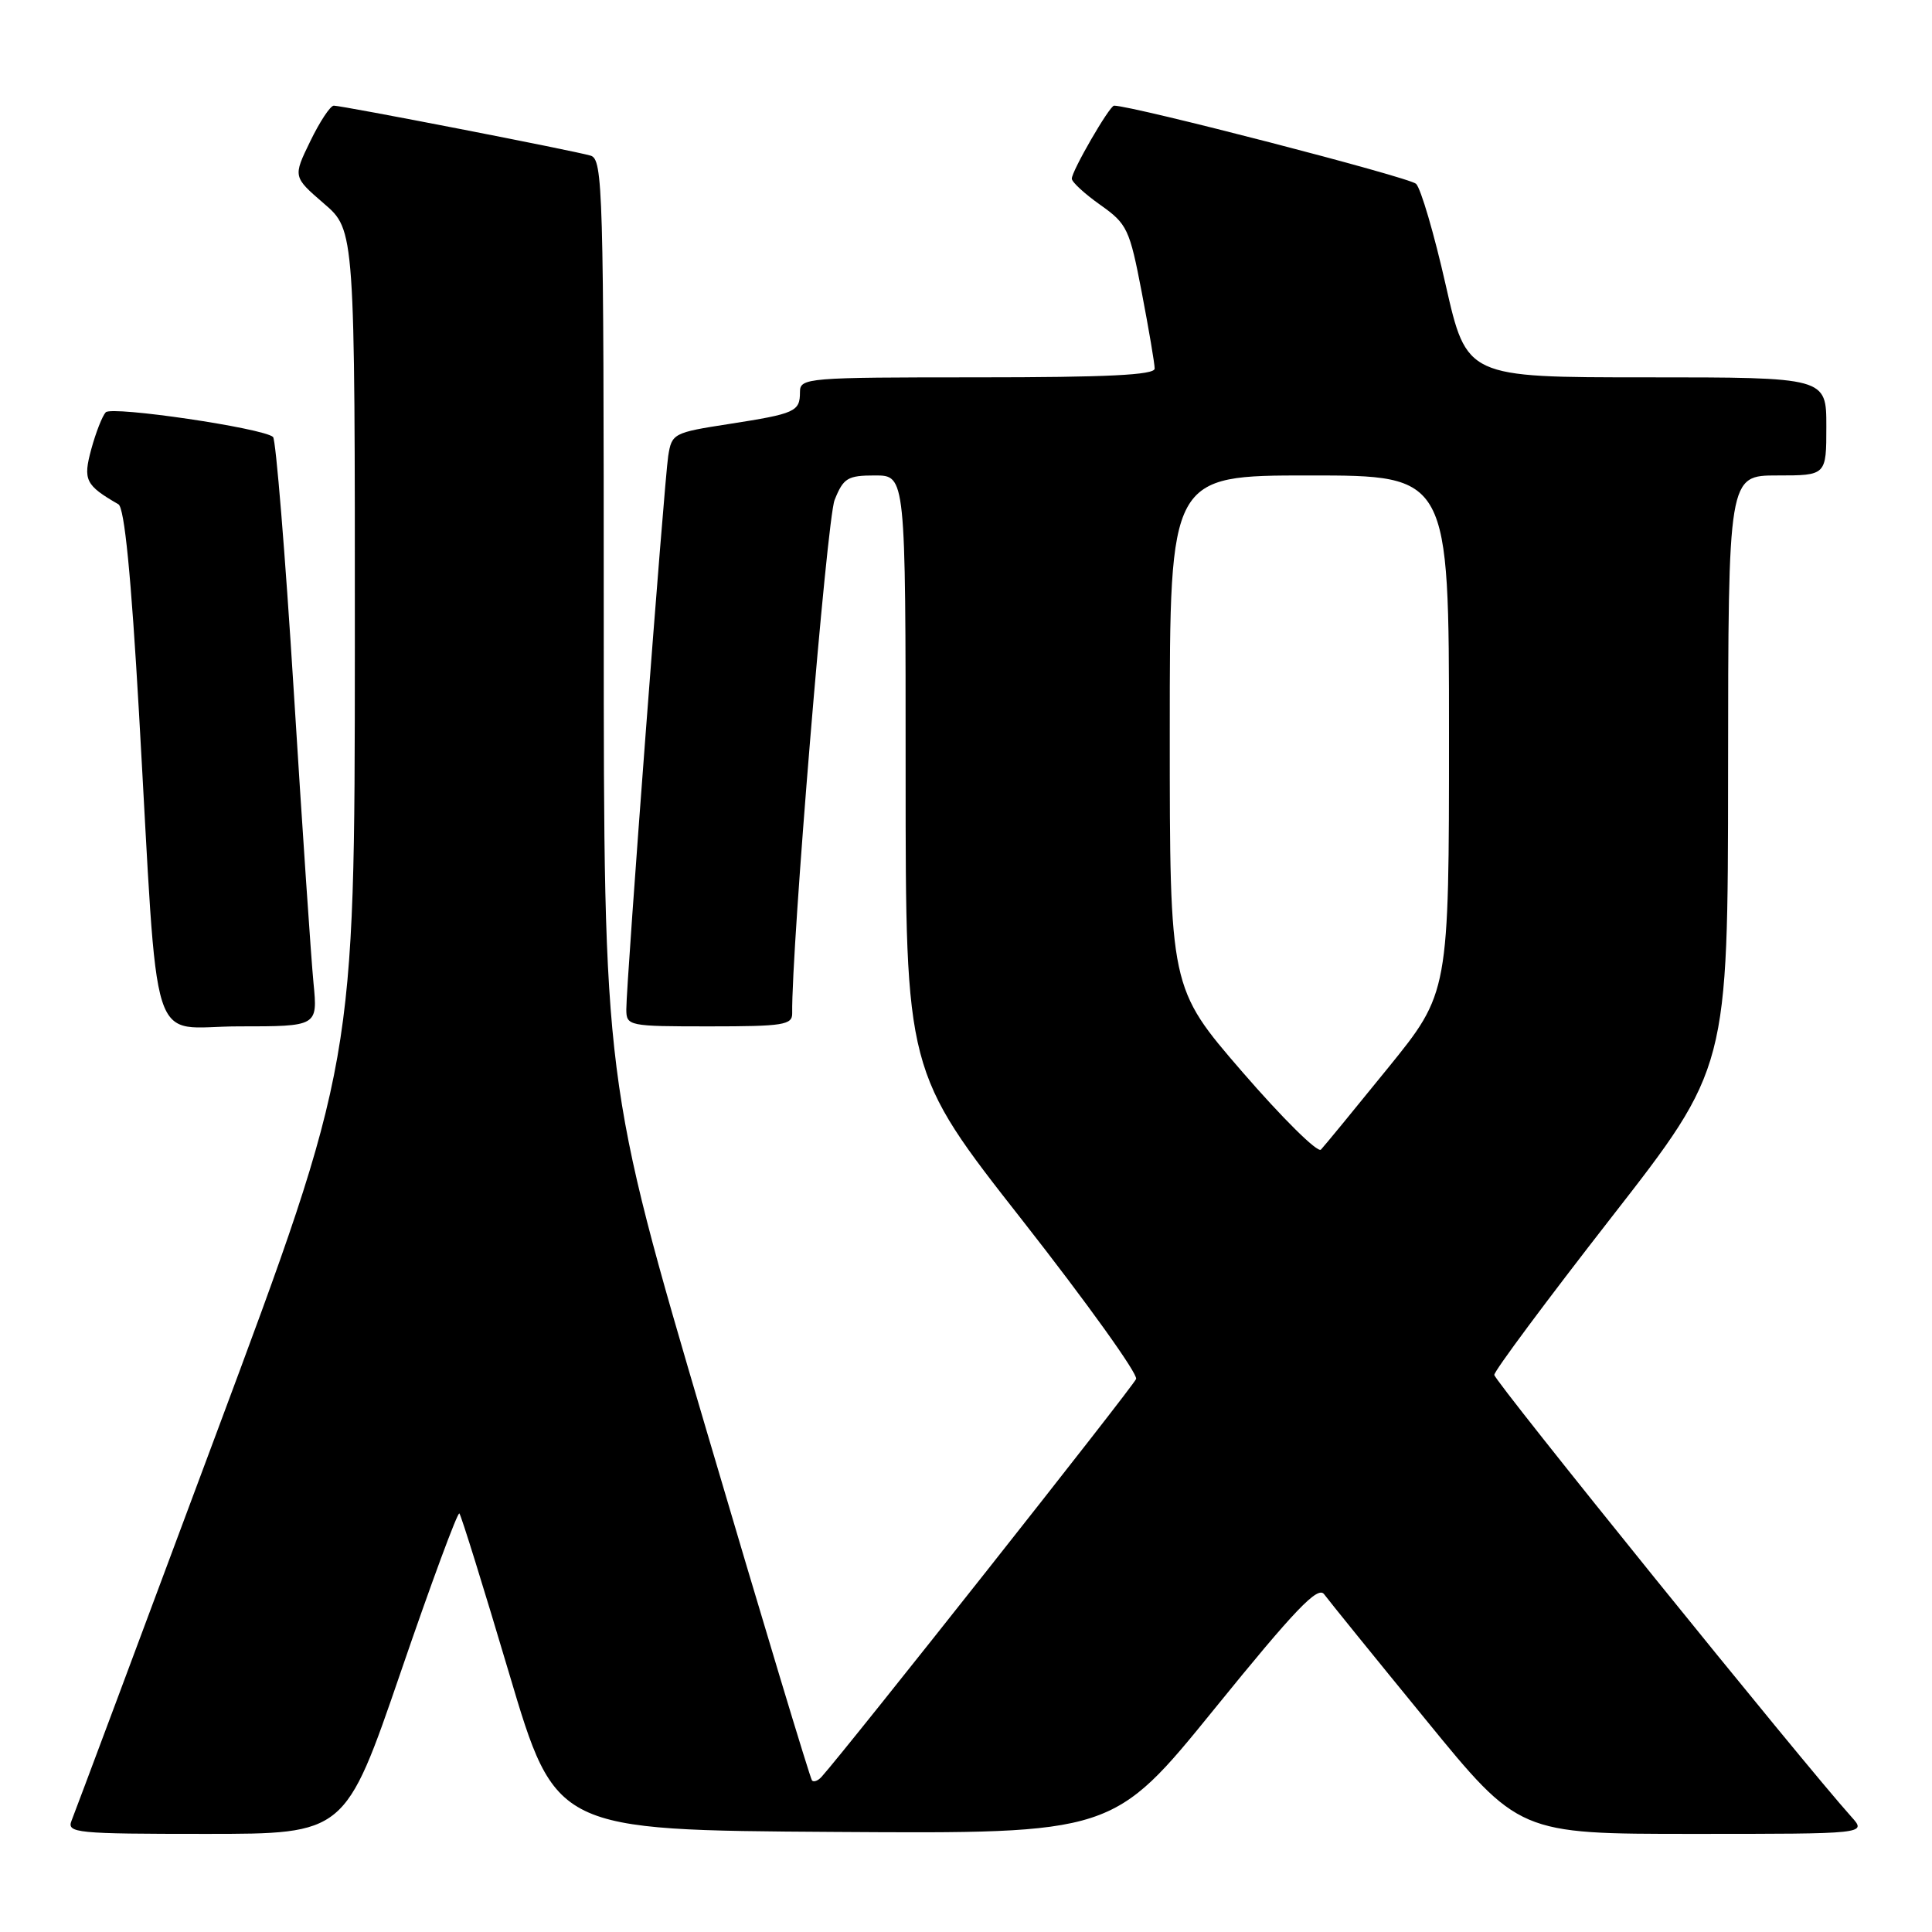 <?xml version="1.0" encoding="UTF-8" standalone="no"?>
<!DOCTYPE svg PUBLIC "-//W3C//DTD SVG 1.1//EN" "http://www.w3.org/Graphics/SVG/1.1/DTD/svg11.dtd" >
<svg xmlns="http://www.w3.org/2000/svg" xmlns:xlink="http://www.w3.org/1999/xlink" version="1.1" viewBox="0 0 256 256">
 <g >
 <path fill="currentColor"
d=" M 53.10 221.56 C 57.14 209.76 60.64 200.31 60.87 200.54 C 61.10 200.77 64.07 210.31 67.46 221.73 C 73.63 242.50 73.63 242.50 110.57 242.74 C 147.50 242.98 147.50 242.98 160.95 226.40 C 171.61 213.26 174.61 210.12 175.45 211.24 C 176.03 212.03 182.07 219.49 188.89 227.83 C 201.27 243.00 201.27 243.00 224.31 243.00 C 247.35 243.00 247.35 243.00 245.33 240.75 C 238.91 233.61 198.00 182.98 198.00 182.18 C 198.00 181.65 204.97 172.28 213.48 161.36 C 228.96 141.50 228.96 141.50 228.98 102.25 C 229.00 63.00 229.00 63.00 235.50 63.00 C 242.00 63.00 242.00 63.00 242.00 56.50 C 242.00 50.00 242.00 50.00 218.17 50.00 C 194.34 50.00 194.34 50.00 191.56 37.75 C 190.04 31.01 188.27 24.99 187.64 24.36 C 186.79 23.50 150.07 14.00 147.62 14.00 C 147.02 14.00 142.00 22.68 142.02 23.68 C 142.03 24.13 143.74 25.70 145.81 27.16 C 149.36 29.67 149.68 30.35 151.29 38.75 C 152.23 43.66 153.00 48.20 153.00 48.84 C 153.00 49.69 146.70 50.00 129.50 50.00 C 106.90 50.00 106.00 50.07 106.00 51.94 C 106.00 54.54 105.41 54.81 96.61 56.18 C 89.23 57.32 89.01 57.44 88.54 60.43 C 88.01 63.88 82.98 130.24 82.99 133.75 C 83.00 135.95 83.26 136.00 94.00 136.00 C 103.82 136.00 105.00 135.81 104.97 134.25 C 104.84 125.91 109.56 68.82 110.59 66.25 C 111.76 63.33 112.31 63.00 115.95 63.00 C 120.00 63.00 120.00 63.00 120.00 102.49 C 120.00 141.99 120.00 141.99 135.50 161.74 C 144.02 172.61 150.79 182.05 150.54 182.72 C 150.18 183.69 112.21 231.72 108.87 235.43 C 108.41 235.95 107.84 236.17 107.60 235.93 C 107.36 235.69 101.05 214.77 93.58 189.43 C 80.00 143.35 80.00 143.35 80.00 82.24 C 80.00 24.91 79.89 21.10 78.25 20.62 C 76.07 19.97 45.36 14.00 44.23 14.00 C 43.77 14.00 42.37 16.12 41.11 18.72 C 38.82 23.43 38.82 23.43 42.92 26.97 C 47.03 30.50 47.03 30.50 47.02 85.64 C 47.00 140.79 47.00 140.79 28.59 190.14 C 18.47 217.29 9.87 240.29 9.48 241.25 C 8.83 242.88 10.07 243.00 27.26 243.00 C 45.74 243.00 45.74 243.00 53.10 221.56 Z  M 41.54 130.25 C 41.23 127.09 40.05 109.65 38.92 91.50 C 37.79 73.35 36.55 58.23 36.18 57.90 C 34.85 56.72 14.83 53.77 14.01 54.63 C 13.56 55.11 12.70 57.30 12.10 59.50 C 10.98 63.61 11.31 64.29 15.69 66.82 C 16.49 67.29 17.37 76.17 18.42 94.50 C 21.07 140.84 19.52 136.00 31.63 136.00 C 42.10 136.00 42.10 136.00 41.54 130.25 Z  M 164.62 142.04 C 155.00 130.91 155.00 130.91 155.00 96.95 C 155.00 63.00 155.00 63.00 173.50 63.00 C 192.00 63.00 192.00 63.00 192.00 97.27 C 192.00 131.55 192.00 131.55 183.91 141.52 C 179.46 147.01 175.47 151.87 175.03 152.33 C 174.59 152.79 169.91 148.15 164.62 142.04 Z "/>
</g>
</svg>